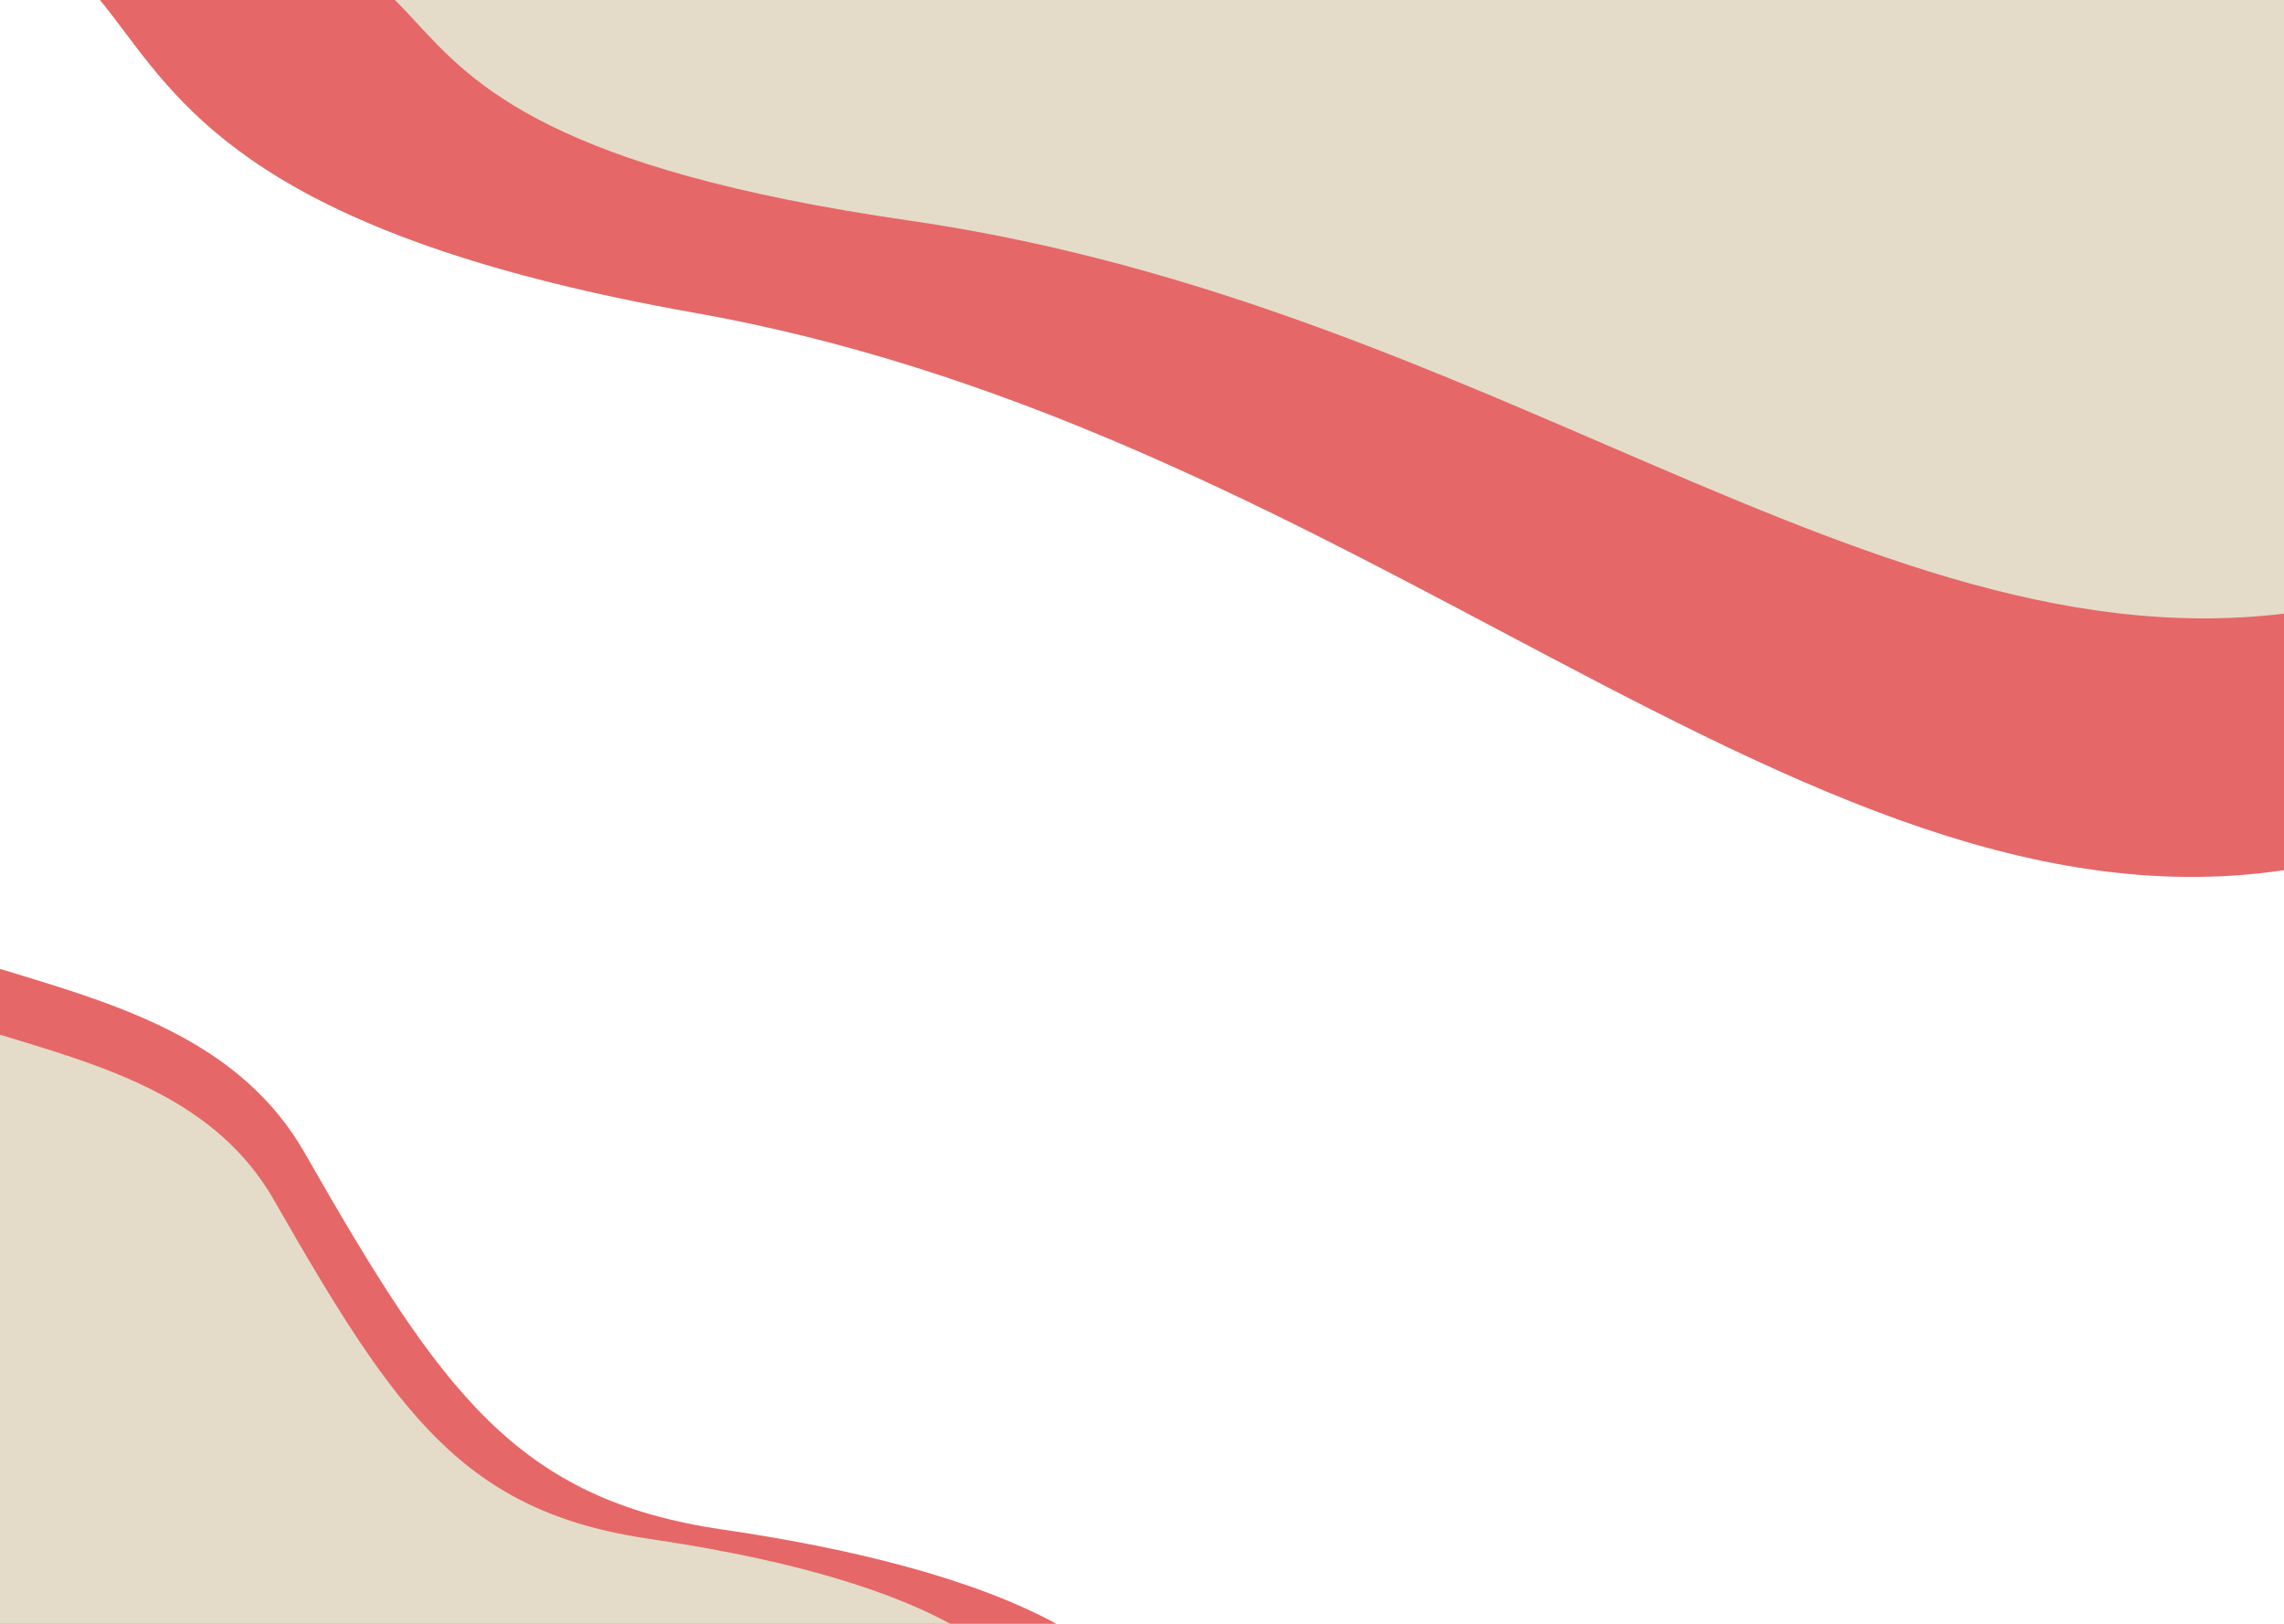 <svg width="1440" height="1024" viewBox="0 0 1440 1024" fill="none" xmlns="http://www.w3.org/2000/svg">
<path fill-rule="evenodd" clip-rule="evenodd" d="M1440 0H63C68.17 6.282 73.197 12.964 78.453 19.95L78.453 19.95C120.457 75.776 177.075 151.026 437.74 197.226C631.862 231.633 795.468 318.221 944.992 397.356C1120.54 490.265 1276.68 572.901 1440 548.753V0Z" fill="#E66767"/>
<path fill-rule="evenodd" clip-rule="evenodd" d="M1440 6.10352e-05H248.991C253.462 4.43 257.81 9.142 262.357 14.068C298.687 53.435 347.658 106.499 573.115 139.078C741.017 163.34 882.525 224.399 1011.85 280.203C1163.69 345.72 1298.74 403.992 1440 386.963V6.10352e-05Z" fill="#E4DCC8"/>
<path fill-rule="evenodd" clip-rule="evenodd" d="M666 1024H0V611C2.825 611.863 5.662 612.726 8.509 613.591C77.498 634.567 152.222 657.287 192.039 726.949C278.419 878.07 325.465 945.555 455.805 964.59C536.225 976.334 613.416 995.325 666 1024Z" fill="#E66767"/>
<path fill-rule="evenodd" clip-rule="evenodd" d="M599.083 1024H0V652.497C2.541 653.273 5.093 654.049 7.654 654.827C69.711 673.696 136.927 694.133 172.744 756.795C250.444 892.732 292.763 953.437 410.007 970.559C482.347 981.123 551.782 998.206 599.083 1024Z" fill="#E4DCC8"/>
</svg>
